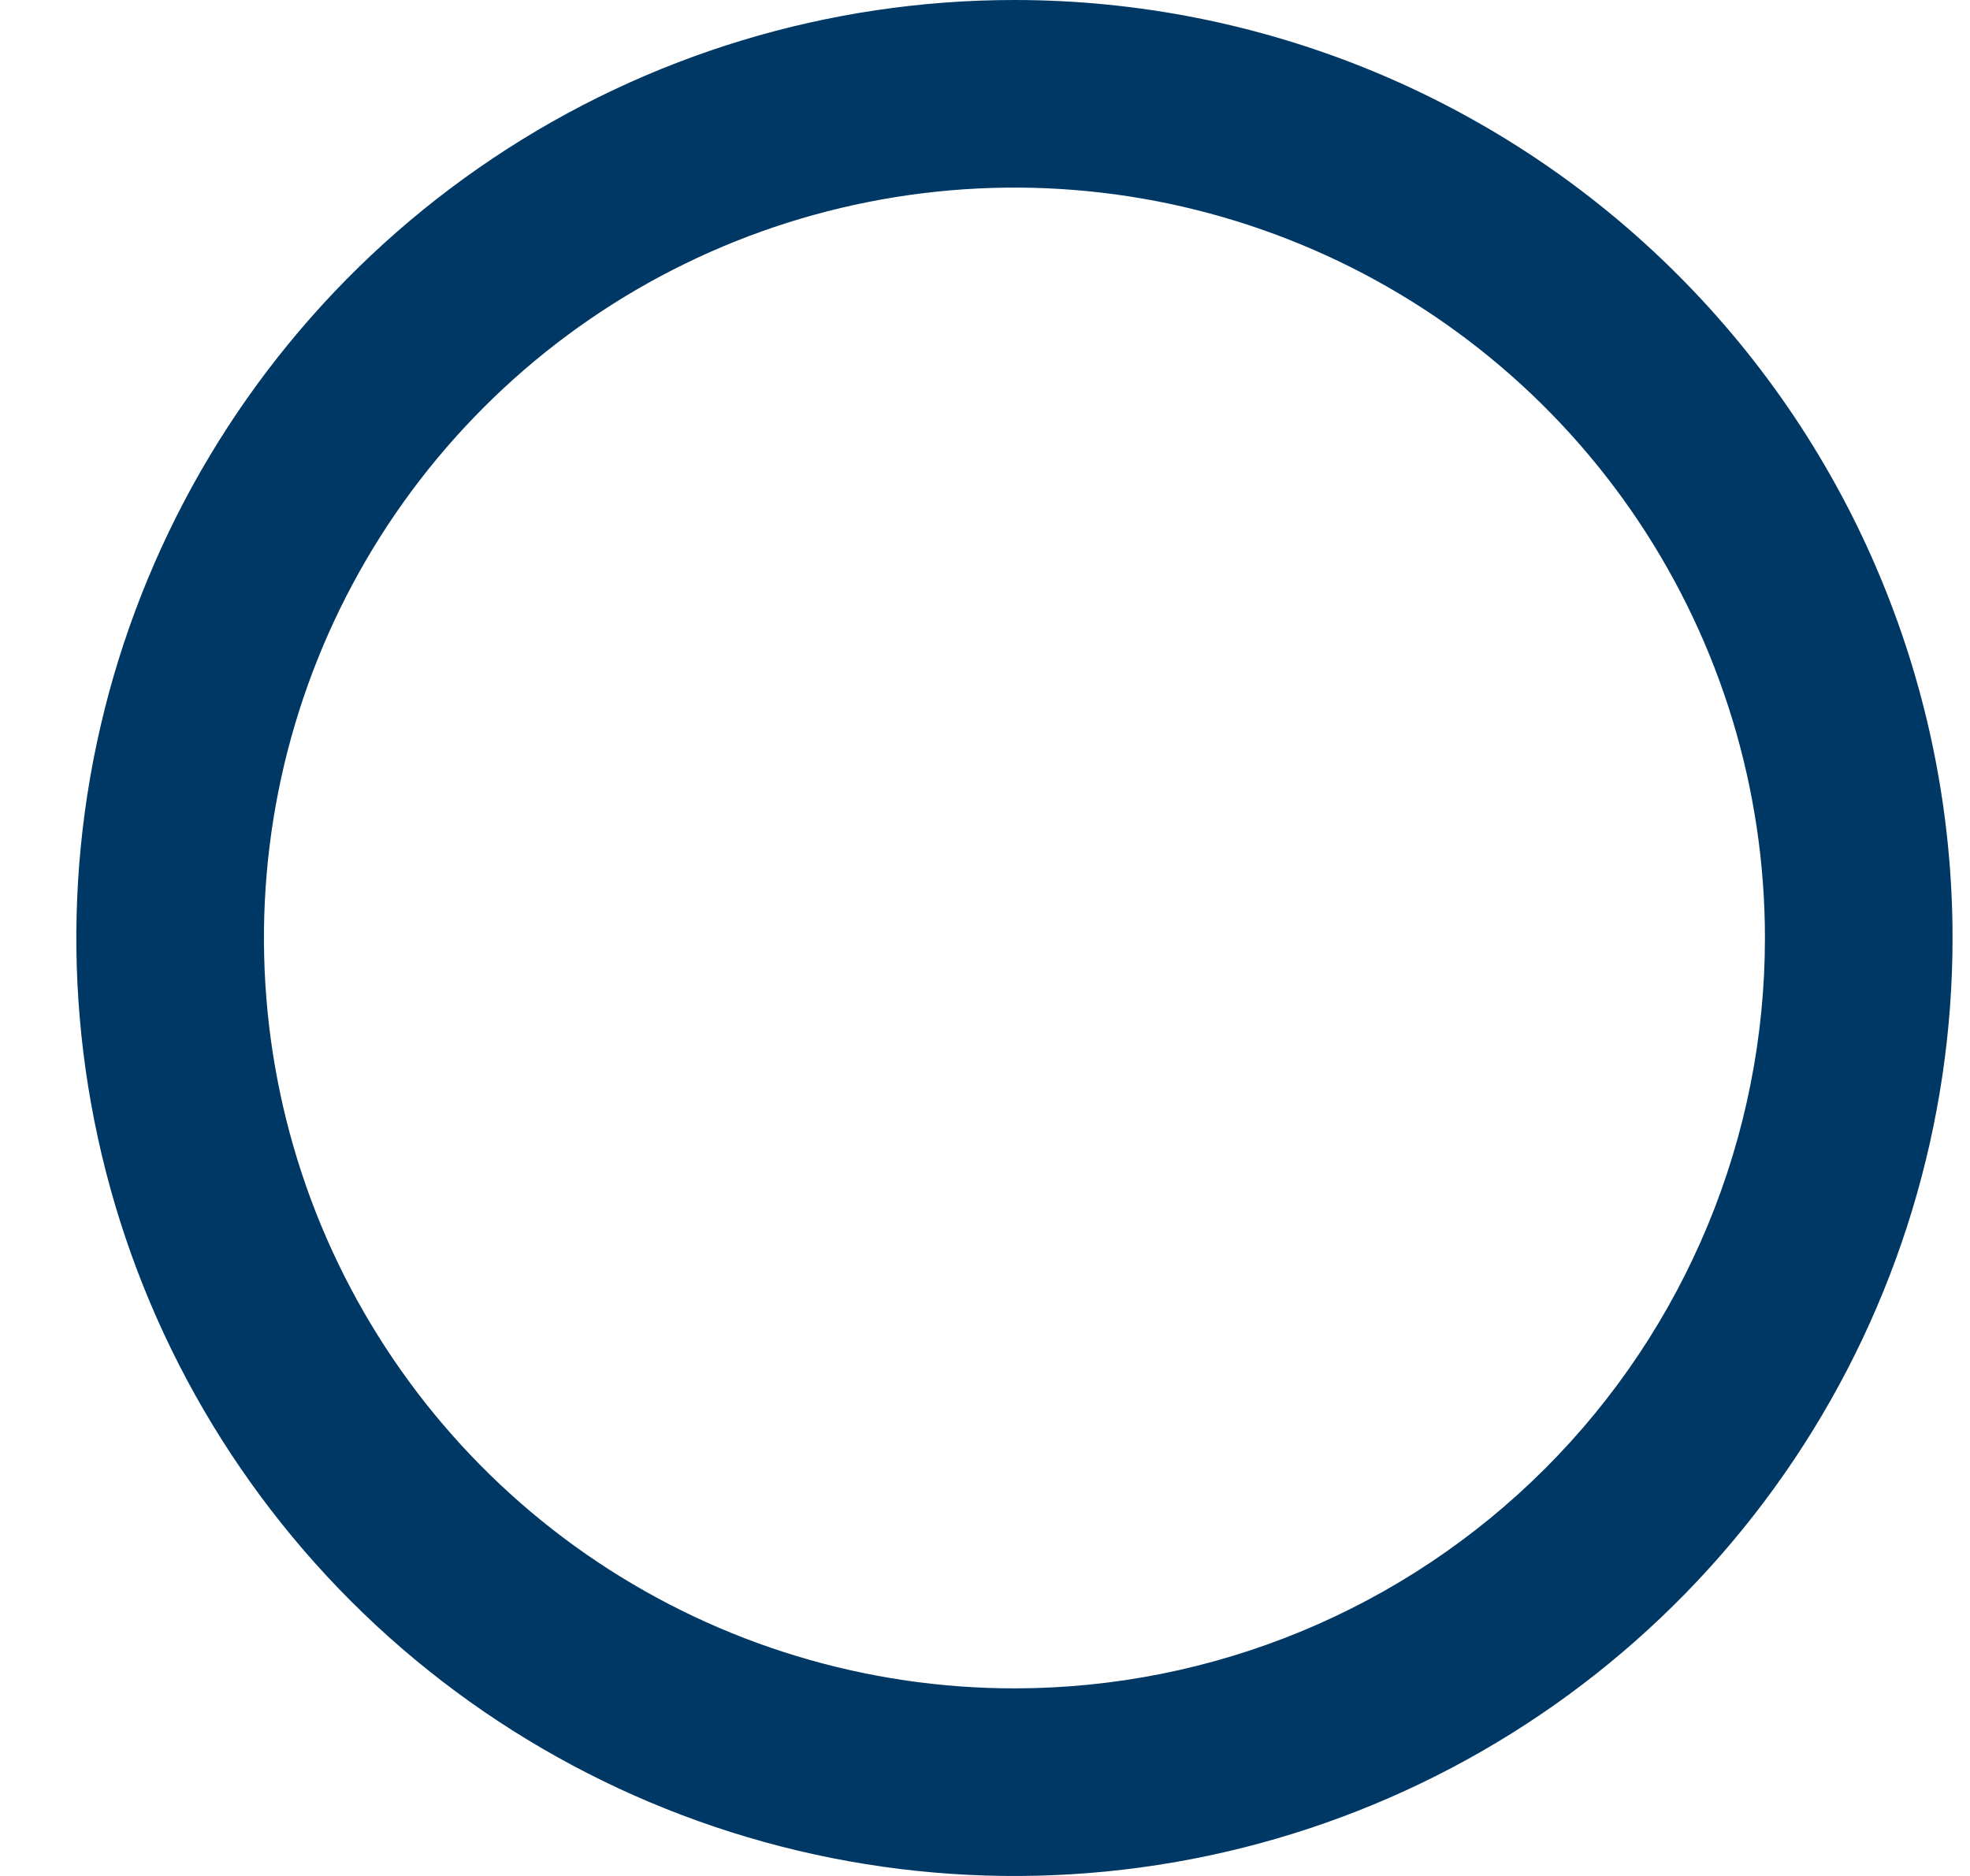 <svg width="21" height="20" viewBox="0 0 21 20" fill="none" xmlns="http://www.w3.org/2000/svg">
<path d="M10.813 0C8.836 0 6.902 0.586 5.258 1.685C3.613 2.784 2.332 4.346 1.575 6.173C0.818 8 0.62 10.011 1.006 11.951C1.391 13.891 2.344 15.672 3.742 17.071C5.141 18.47 6.923 19.422 8.863 19.808C10.802 20.194 12.813 19.996 14.64 19.239C16.468 18.482 18.029 17.2 19.128 15.556C20.227 13.911 20.814 11.978 20.814 10C20.814 8.687 20.555 7.386 20.052 6.173C19.55 4.96 18.813 3.858 17.884 2.929C16.956 2 15.854 1.264 14.64 0.761C13.427 0.259 12.127 0 10.813 0ZM10.813 18C9.231 18 7.685 17.531 6.369 16.652C5.053 15.773 4.028 14.523 3.422 13.062C2.817 11.6 2.659 9.991 2.967 8.439C3.276 6.887 4.038 5.462 5.157 4.343C6.275 3.224 7.701 2.462 9.253 2.154C10.805 1.845 12.413 2.003 13.875 2.609C15.337 3.214 16.586 4.24 17.465 5.555C18.344 6.871 18.814 8.418 18.814 10C18.814 12.122 17.971 14.157 16.47 15.657C14.97 17.157 12.935 18 10.813 18Z" fill="#003865"/>
</svg>
